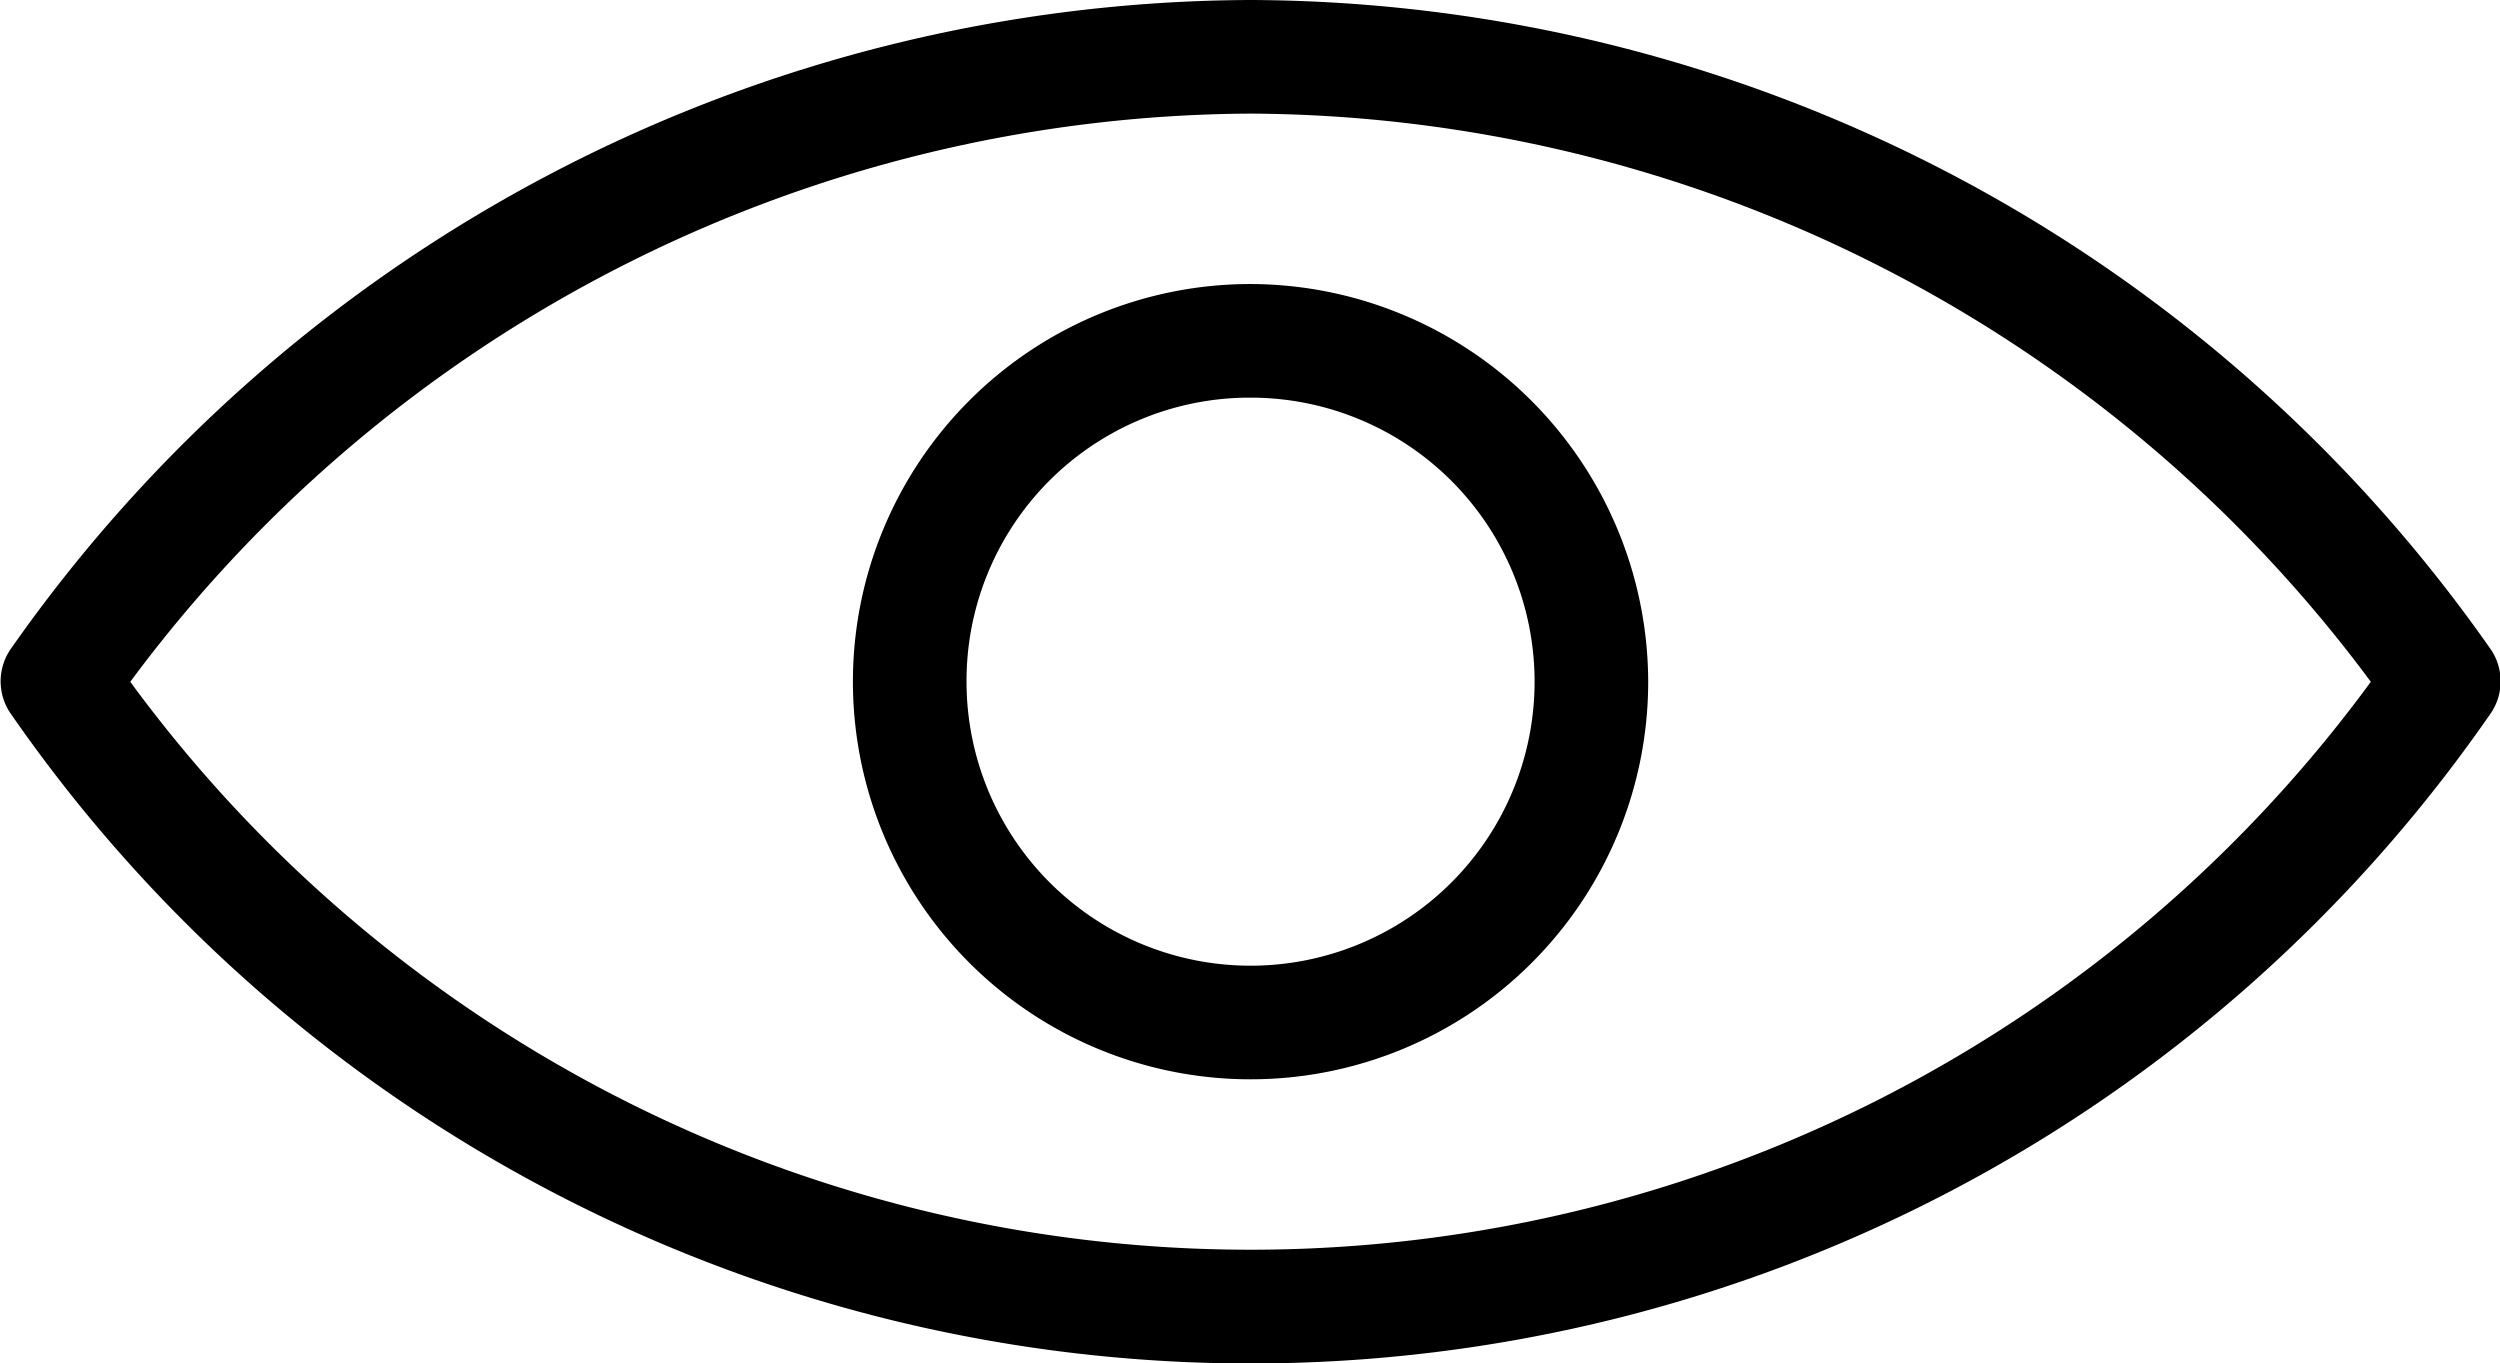 <svg xmlns="http://www.w3.org/2000/svg" width="18" height="9.817" viewBox="0 0 18 9.817"><path d="M15,26a10.947,10.947,0,0,0-8.922,4.666.409.409,0,0,0,0,.479,10.856,10.856,0,0,0,17.845,0,.409.409,0,0,0,0-.479A10.947,10.947,0,0,0,15,26Zm0,.818a10.1,10.1,0,0,1,8.066,4.091,10,10,0,0,1-16.132,0A10.1,10.1,0,0,1,15,26.818Zm0,1.227a2.863,2.863,0,1,0,2.863,2.863A2.87,2.87,0,0,0,15,28.045Zm0,.818a2.045,2.045,0,1,1-2.045,2.045A2.039,2.039,0,0,1,15,28.863Z" transform="translate(-5.996 -26)"/></svg>
